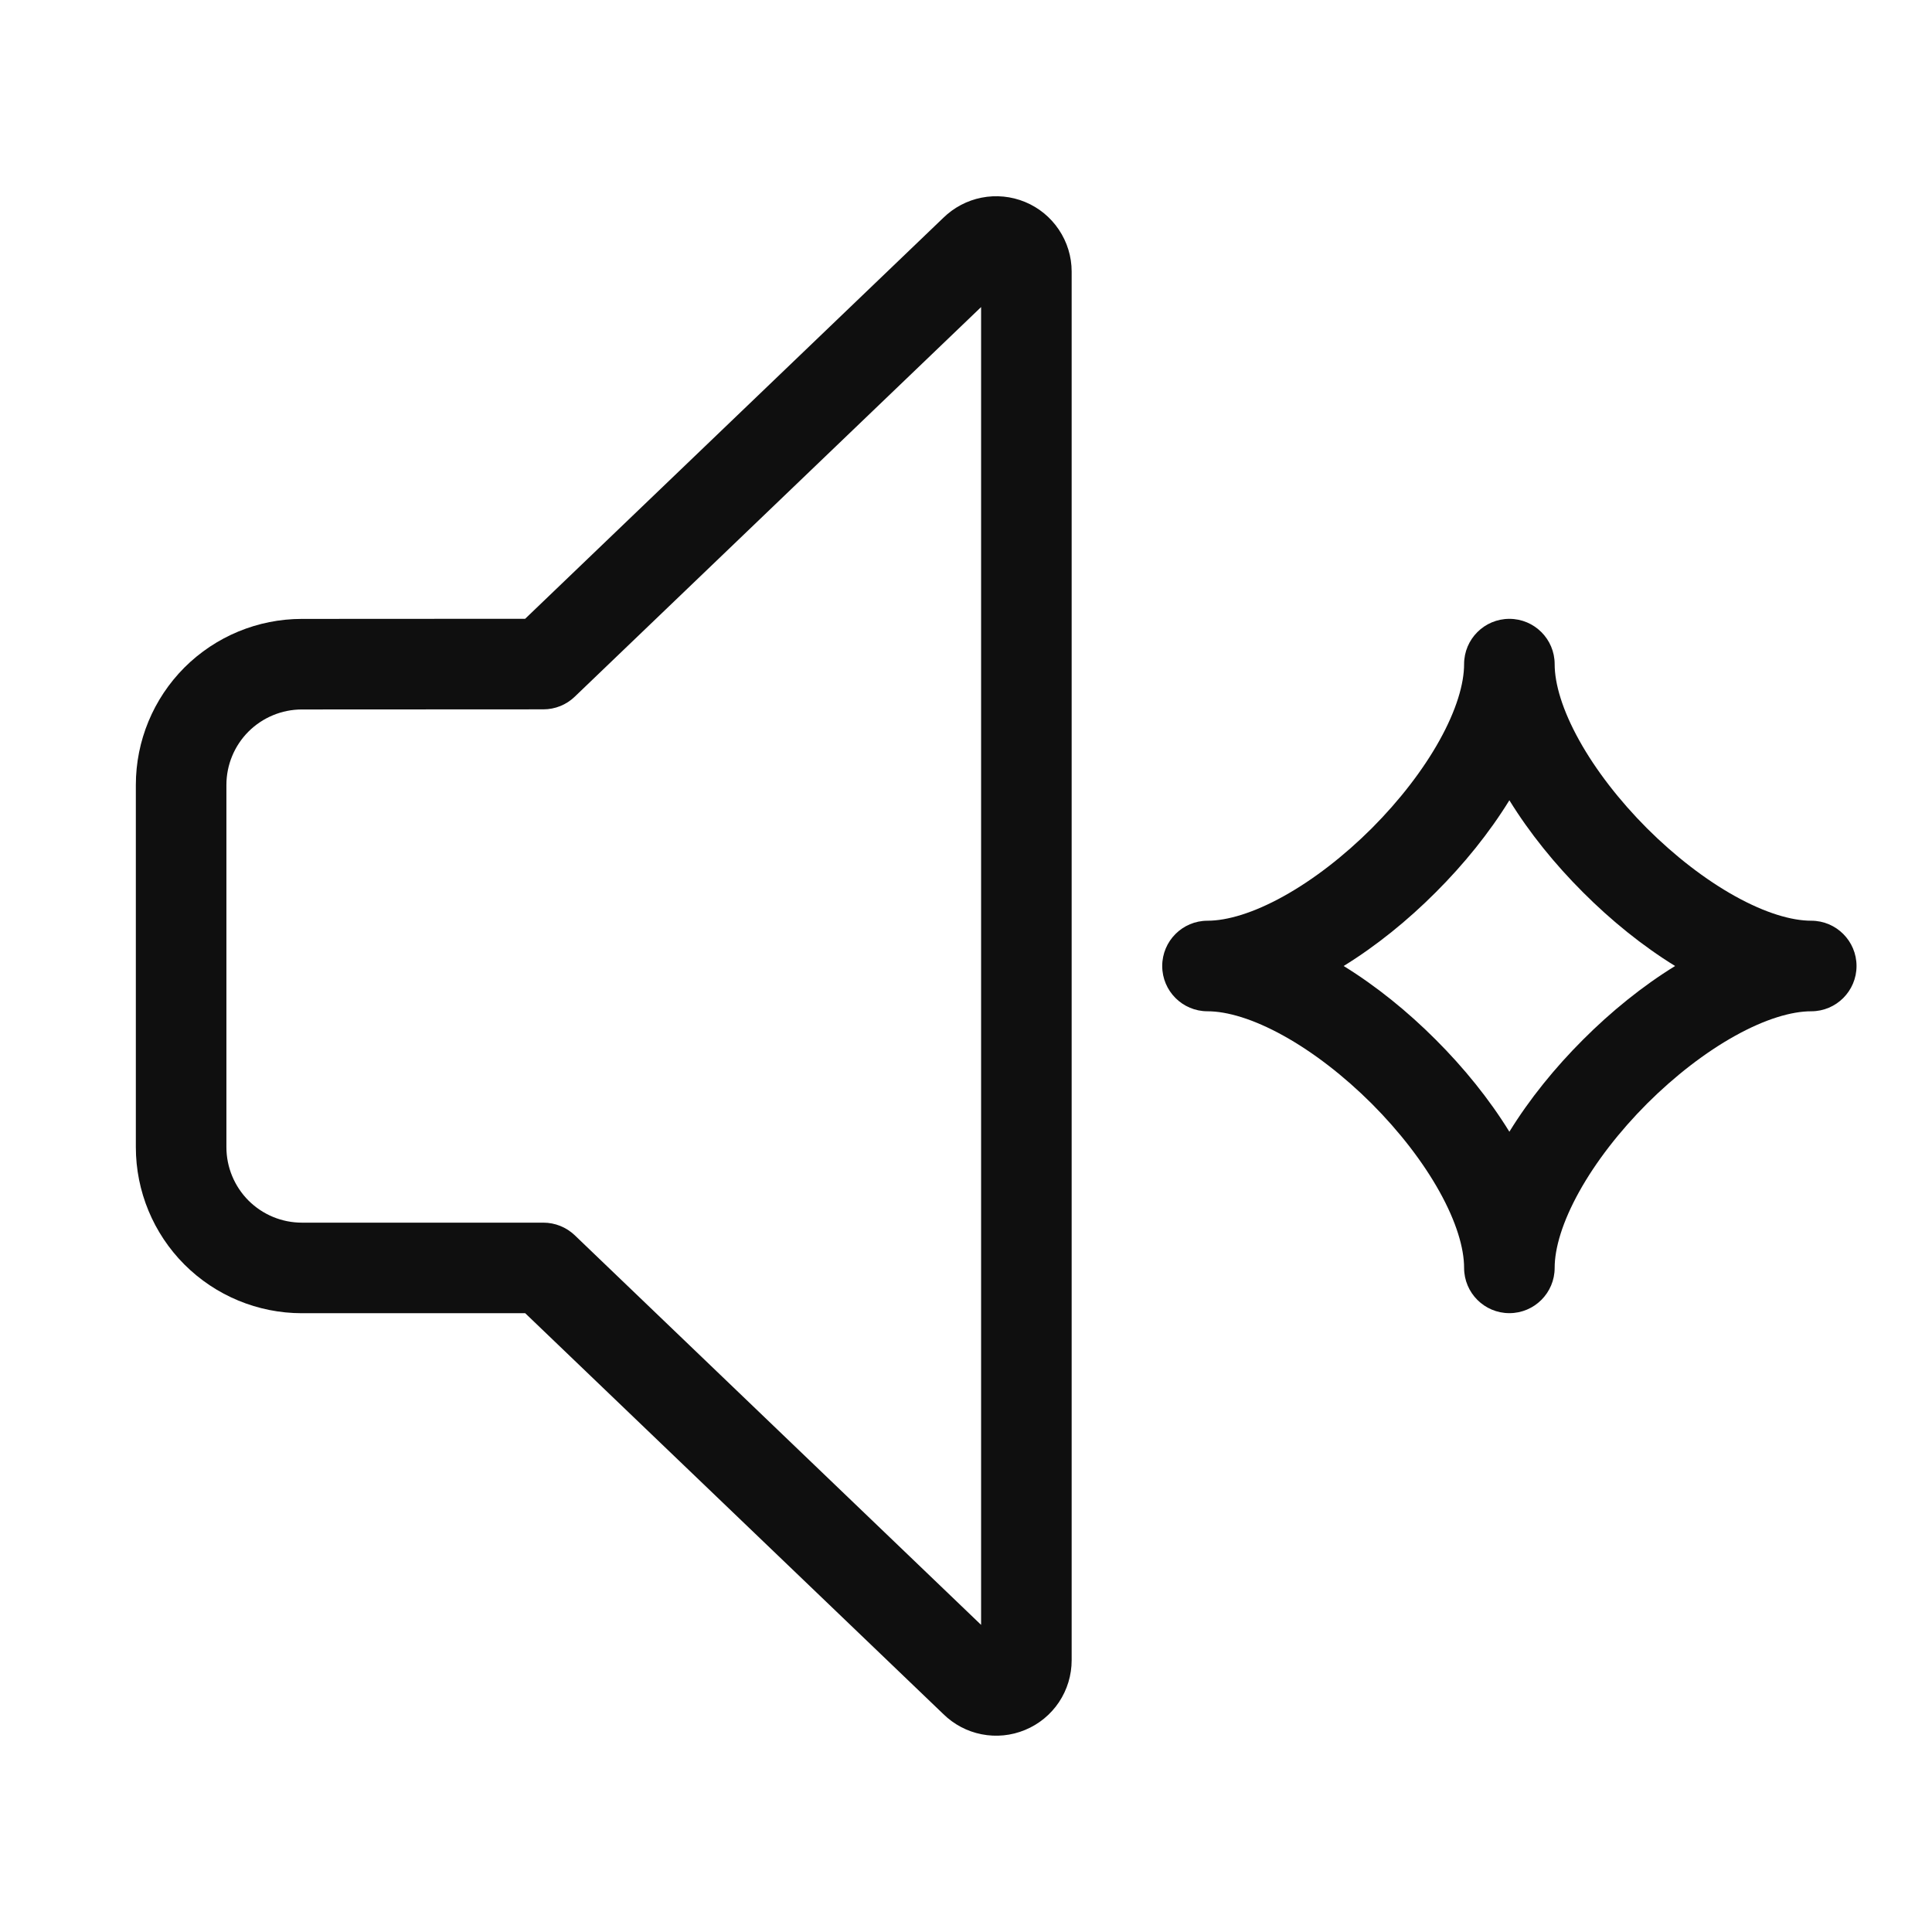 <svg width="32" height="32" viewBox="0 0 32 32" fill="none" xmlns="http://www.w3.org/2000/svg">
<path d="M16.978 3.345C16.75 3.251 16.499 3.226 16.257 3.274C16.018 3.321 15.798 3.438 15.624 3.608L8.698 10.249L5 10.251C4.27 10.251 3.571 10.541 3.055 11.056C2.54 11.572 2.25 12.271 2.25 13.001V19.001C2.25 19.73 2.54 20.43 3.055 20.945C3.571 21.461 4.271 21.751 5 21.751H8.699L15.624 28.39C15.798 28.561 16.018 28.678 16.258 28.725C16.5 28.773 16.751 28.748 16.979 28.653C17.207 28.559 17.402 28.399 17.54 28.193C17.677 27.987 17.75 27.746 17.75 27.499L17.75 4.499L17.75 4.497C17.75 4.251 17.676 4.009 17.538 3.804C17.401 3.599 17.206 3.439 16.978 3.345ZM9.519 11.54L16.25 5.086V26.913L9.519 20.459C9.379 20.326 9.193 20.251 9 20.251H5C4.668 20.251 4.351 20.119 4.116 19.885C3.882 19.65 3.75 19.332 3.75 19.001V13.001C3.75 12.669 3.882 12.351 4.116 12.117C4.351 11.883 4.669 11.751 5 11.751L9 11.749C9.194 11.749 9.38 11.674 9.519 11.54Z" fill="#0F0F0F"/>
<path d="M25.75 11C25.75 10.586 25.414 10.25 25 10.25C24.586 10.25 24.25 10.586 24.25 11C24.25 11.325 24.123 11.759 23.844 12.261C23.571 12.753 23.178 13.261 22.72 13.72C22.261 14.178 21.753 14.571 21.261 14.844C20.759 15.123 20.325 15.25 20 15.25C19.586 15.25 19.25 15.586 19.25 16C19.25 16.414 19.586 16.75 20 16.75C20.325 16.75 20.759 16.877 21.261 17.156C21.753 17.429 22.261 17.822 22.72 18.28C23.178 18.739 23.571 19.247 23.844 19.739C24.123 20.241 24.25 20.675 24.25 21C24.25 21.414 24.586 21.75 25 21.75C25.414 21.75 25.75 21.414 25.75 21C25.75 20.675 25.877 20.241 26.156 19.739C26.429 19.247 26.822 18.739 27.28 18.28C27.739 17.822 28.247 17.429 28.739 17.156C29.241 16.877 29.675 16.75 30 16.75C30.414 16.75 30.75 16.414 30.75 16C30.75 15.586 30.414 15.25 30 15.25C29.675 15.25 29.241 15.123 28.739 14.844C28.247 14.571 27.739 14.178 27.28 13.72C26.822 13.261 26.429 12.753 26.156 12.261C25.877 11.759 25.75 11.325 25.75 11ZM23.78 14.78C24.246 14.315 24.668 13.794 25 13.255C25.332 13.794 25.754 14.315 26.22 14.78C26.685 15.246 27.206 15.668 27.745 16C27.206 16.332 26.685 16.754 26.22 17.22C25.754 17.685 25.332 18.206 25 18.745C24.668 18.206 24.246 17.685 23.78 17.22C23.315 16.754 22.794 16.332 22.255 16C22.794 15.668 23.315 15.246 23.78 14.78Z" fill="#0F0F0F"/>
</svg>

